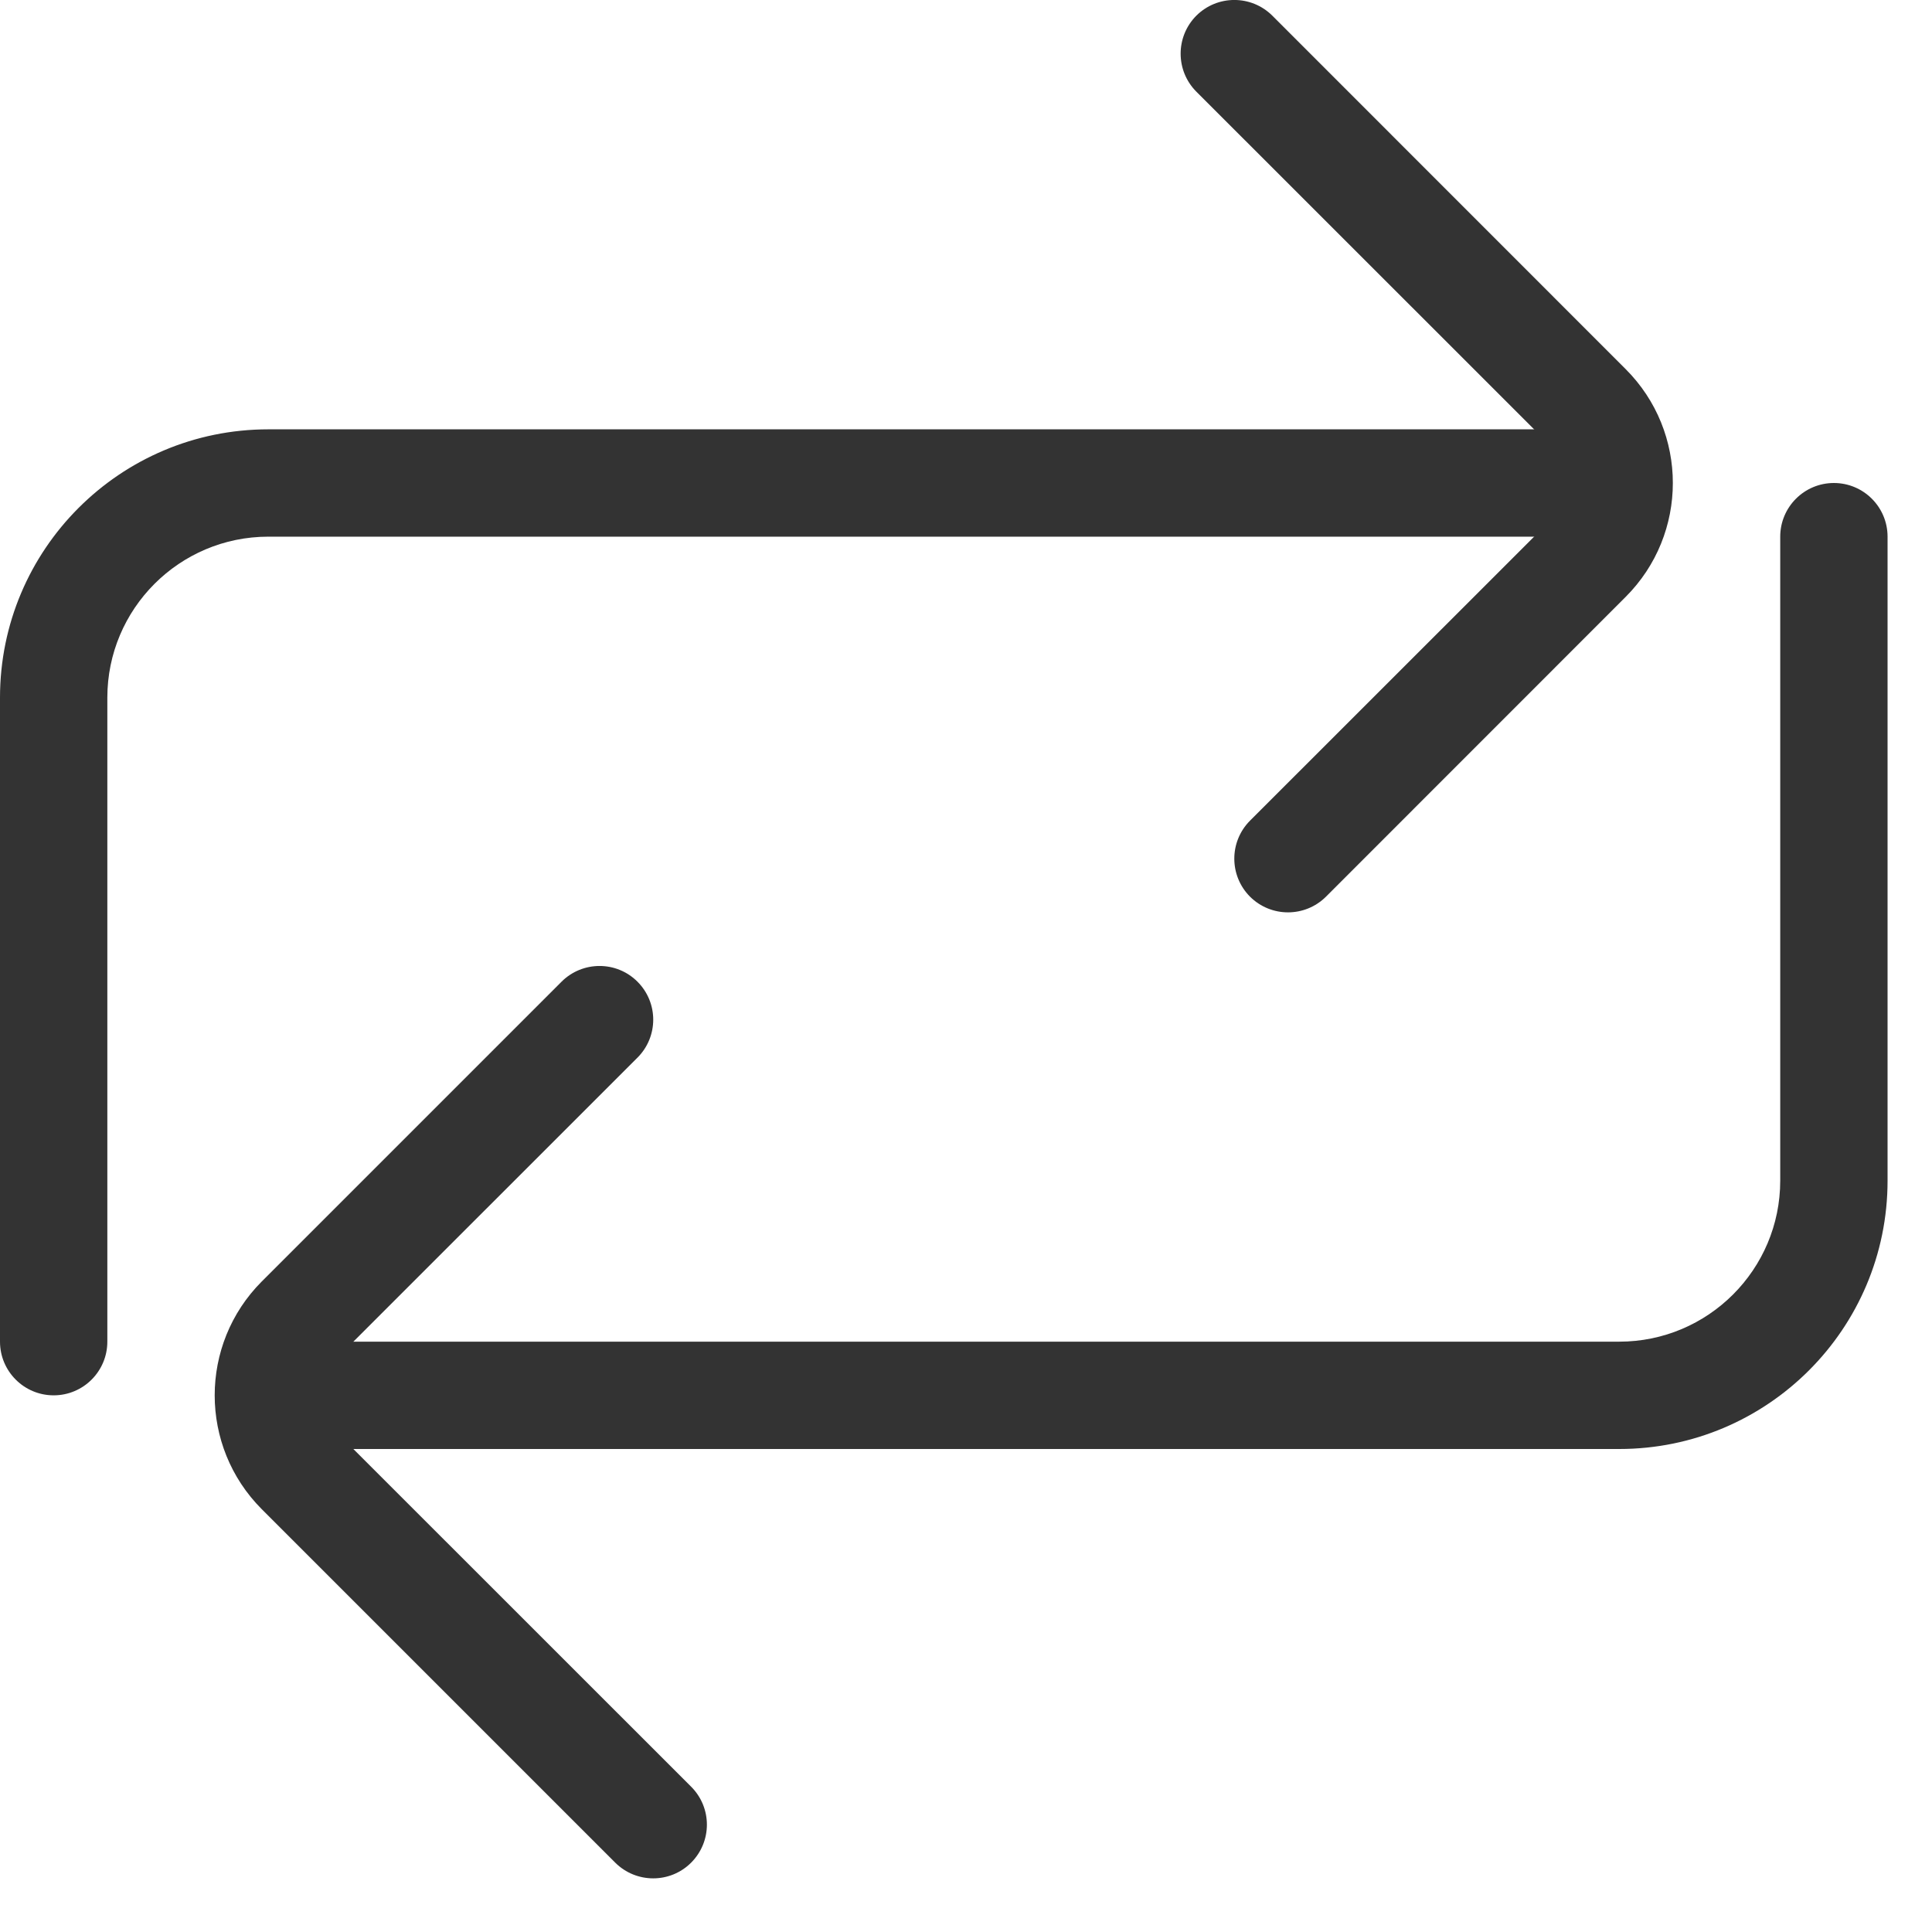 <svg width="18" height="18" viewBox="0 0 18 18" fill="none" xmlns="http://www.w3.org/2000/svg">
<path fill-rule="evenodd" clip-rule="evenodd" d="M2.5 5C1.672 5 1 5.672 1 6.5V12.5C1 12.776 0.776 13 0.5 13C0.224 13 0 12.776 0 12.5V6.5C0 5.119 1.119 4 2.5 4H15C15.276 4 15.5 4.224 15.5 4.5C15.5 4.776 15.276 5 15 5H2.5Z" fill="#333333"/>
<path fill-rule="evenodd" clip-rule="evenodd" d="M11.146 0.146C11.342 -0.049 11.658 -0.049 11.854 0.146L15.146 3.439C15.732 4.025 15.732 4.975 15.146 5.561L12.354 8.354C12.158 8.549 11.842 8.549 11.646 8.354C11.451 8.158 11.451 7.842 11.646 7.646L14.439 4.854C14.635 4.658 14.635 4.342 14.439 4.146L11.146 0.854C10.951 0.658 10.951 0.342 11.146 0.146Z" fill="#333333"/>
<path fill-rule="evenodd" clip-rule="evenodd" d="M15.086 12.5C15.914 12.5 16.586 11.828 16.586 11V5C16.586 4.724 16.81 4.5 17.086 4.5C17.362 4.5 17.586 4.724 17.586 5V11C17.586 12.381 16.466 13.5 15.086 13.5H2.586C2.31 13.5 2.086 13.276 2.086 13C2.086 12.724 2.31 12.5 2.586 12.5H15.086Z" fill="#333333"/>
<path fill-rule="evenodd" clip-rule="evenodd" d="M6.439 17.354C6.244 17.549 5.928 17.549 5.732 17.354L2.439 14.061C1.854 13.475 1.854 12.525 2.439 11.939L5.232 9.146C5.428 8.951 5.744 8.951 5.939 9.146C6.135 9.342 6.135 9.658 5.939 9.854L3.146 12.646C2.951 12.842 2.951 13.158 3.146 13.354L6.439 16.646C6.635 16.842 6.635 17.158 6.439 17.354Z" fill="#333333"/>
</svg>
